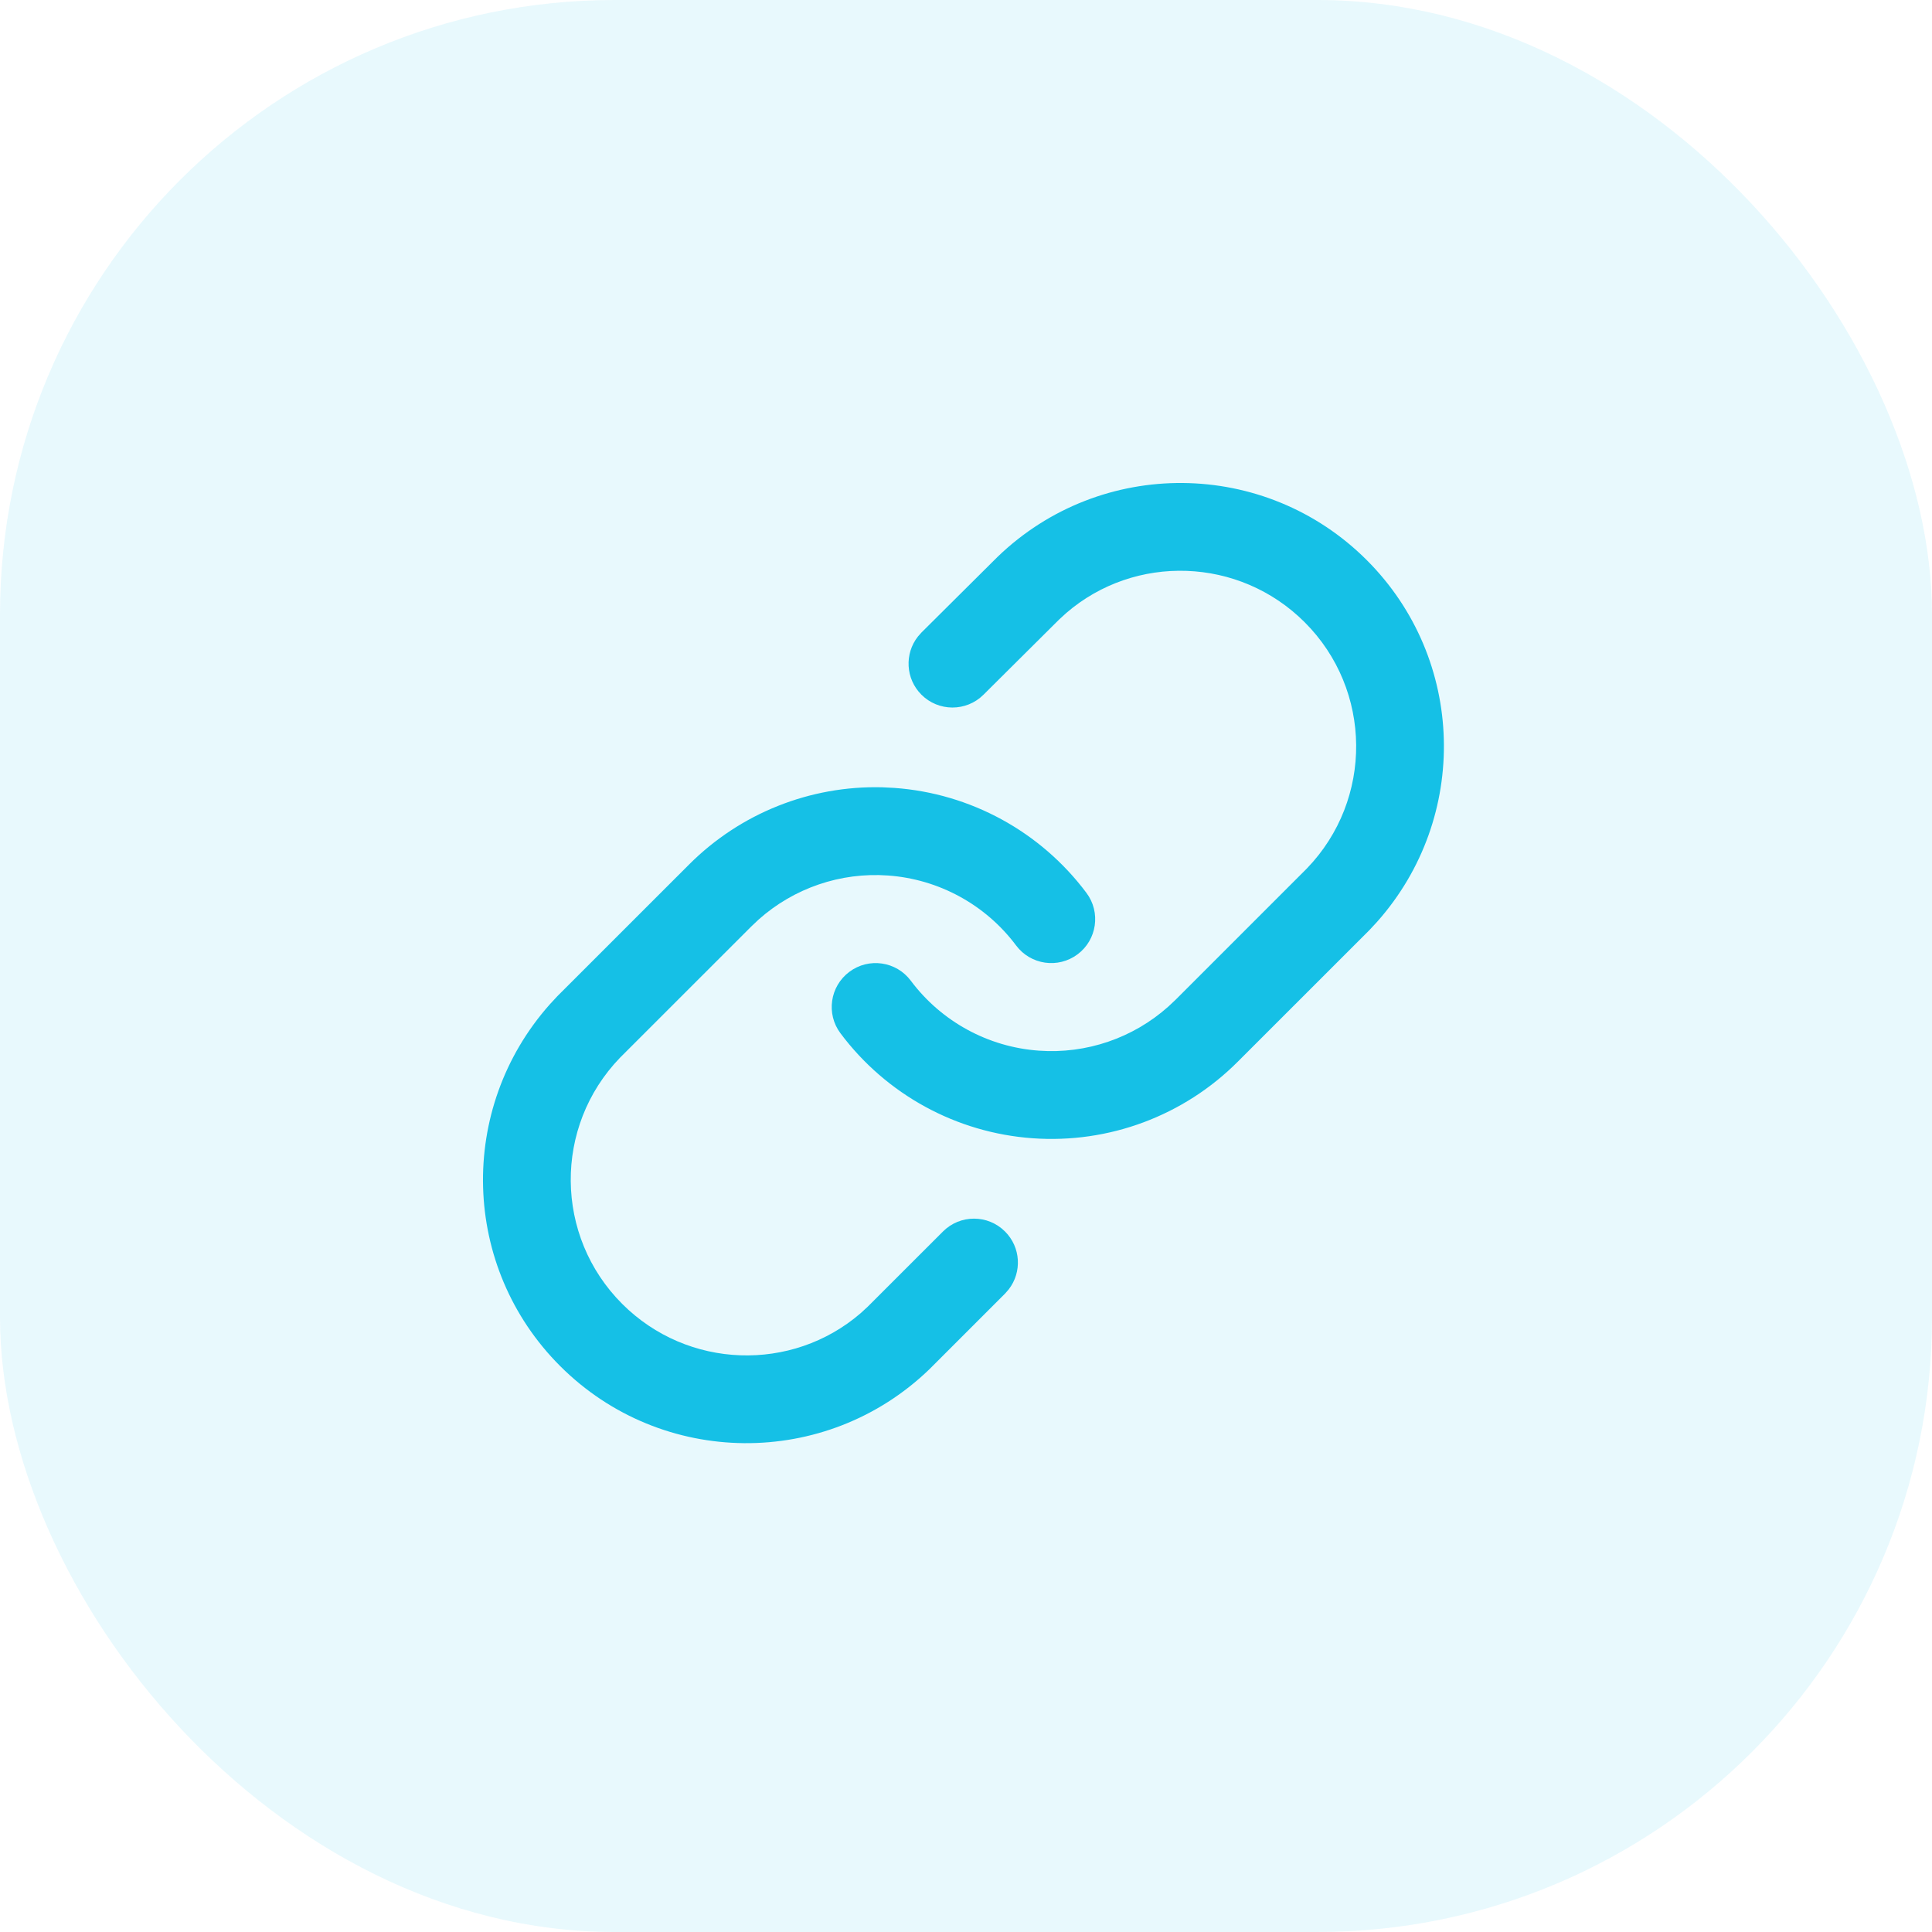 <svg width="44" height="44" viewBox="0 0 44 44" fill="none" xmlns="http://www.w3.org/2000/svg">
<rect width="44" height="44" rx="14" fill="#15C0E6" fill-opacity="0.1"/>
<path fill-rule="evenodd" clip-rule="evenodd" d="M31.128 12.757C28.814 10.443 25.072 10.41 22.717 12.684L20.987 14.404L20.904 14.498C20.597 14.89 20.623 15.457 20.983 15.819C21.372 16.21 22.005 16.212 22.397 15.823L24.117 14.113L24.282 13.962C25.847 12.61 28.224 12.682 29.714 14.172C31.257 15.714 31.279 18.209 29.763 19.779L26.775 22.767L26.607 22.925C25.803 23.642 24.741 24.006 23.66 23.928C22.503 23.846 21.438 23.264 20.743 22.335C20.412 21.892 19.785 21.802 19.343 22.133C18.901 22.464 18.81 23.09 19.141 23.532C20.184 24.927 21.781 25.799 23.517 25.923C25.254 26.048 26.959 25.412 28.189 24.18L31.189 21.181L31.365 20.991C33.472 18.618 33.382 15.011 31.128 12.757ZM24.743 20.335C23.7 18.941 22.103 18.068 20.367 17.944L20.093 17.93C18.452 17.888 16.861 18.52 15.695 19.687L12.695 22.686L12.519 22.876C10.412 25.249 10.502 28.856 12.756 31.11C15.07 33.424 18.812 33.457 21.167 31.183L22.889 29.461L22.972 29.366C23.277 28.974 23.25 28.407 22.889 28.047C22.499 27.656 21.865 27.656 21.475 28.047L19.765 29.756L19.601 29.907C18.037 31.257 15.66 31.185 14.17 29.695C12.627 28.153 12.605 25.658 14.121 24.088L17.109 21.101L17.277 20.942C18.081 20.226 19.143 19.861 20.224 19.939C21.381 20.022 22.446 20.603 23.141 21.532C23.472 21.975 24.099 22.065 24.541 21.734C24.983 21.404 25.074 20.777 24.743 20.335Z" fill="#15C0E6"/>
</svg>
